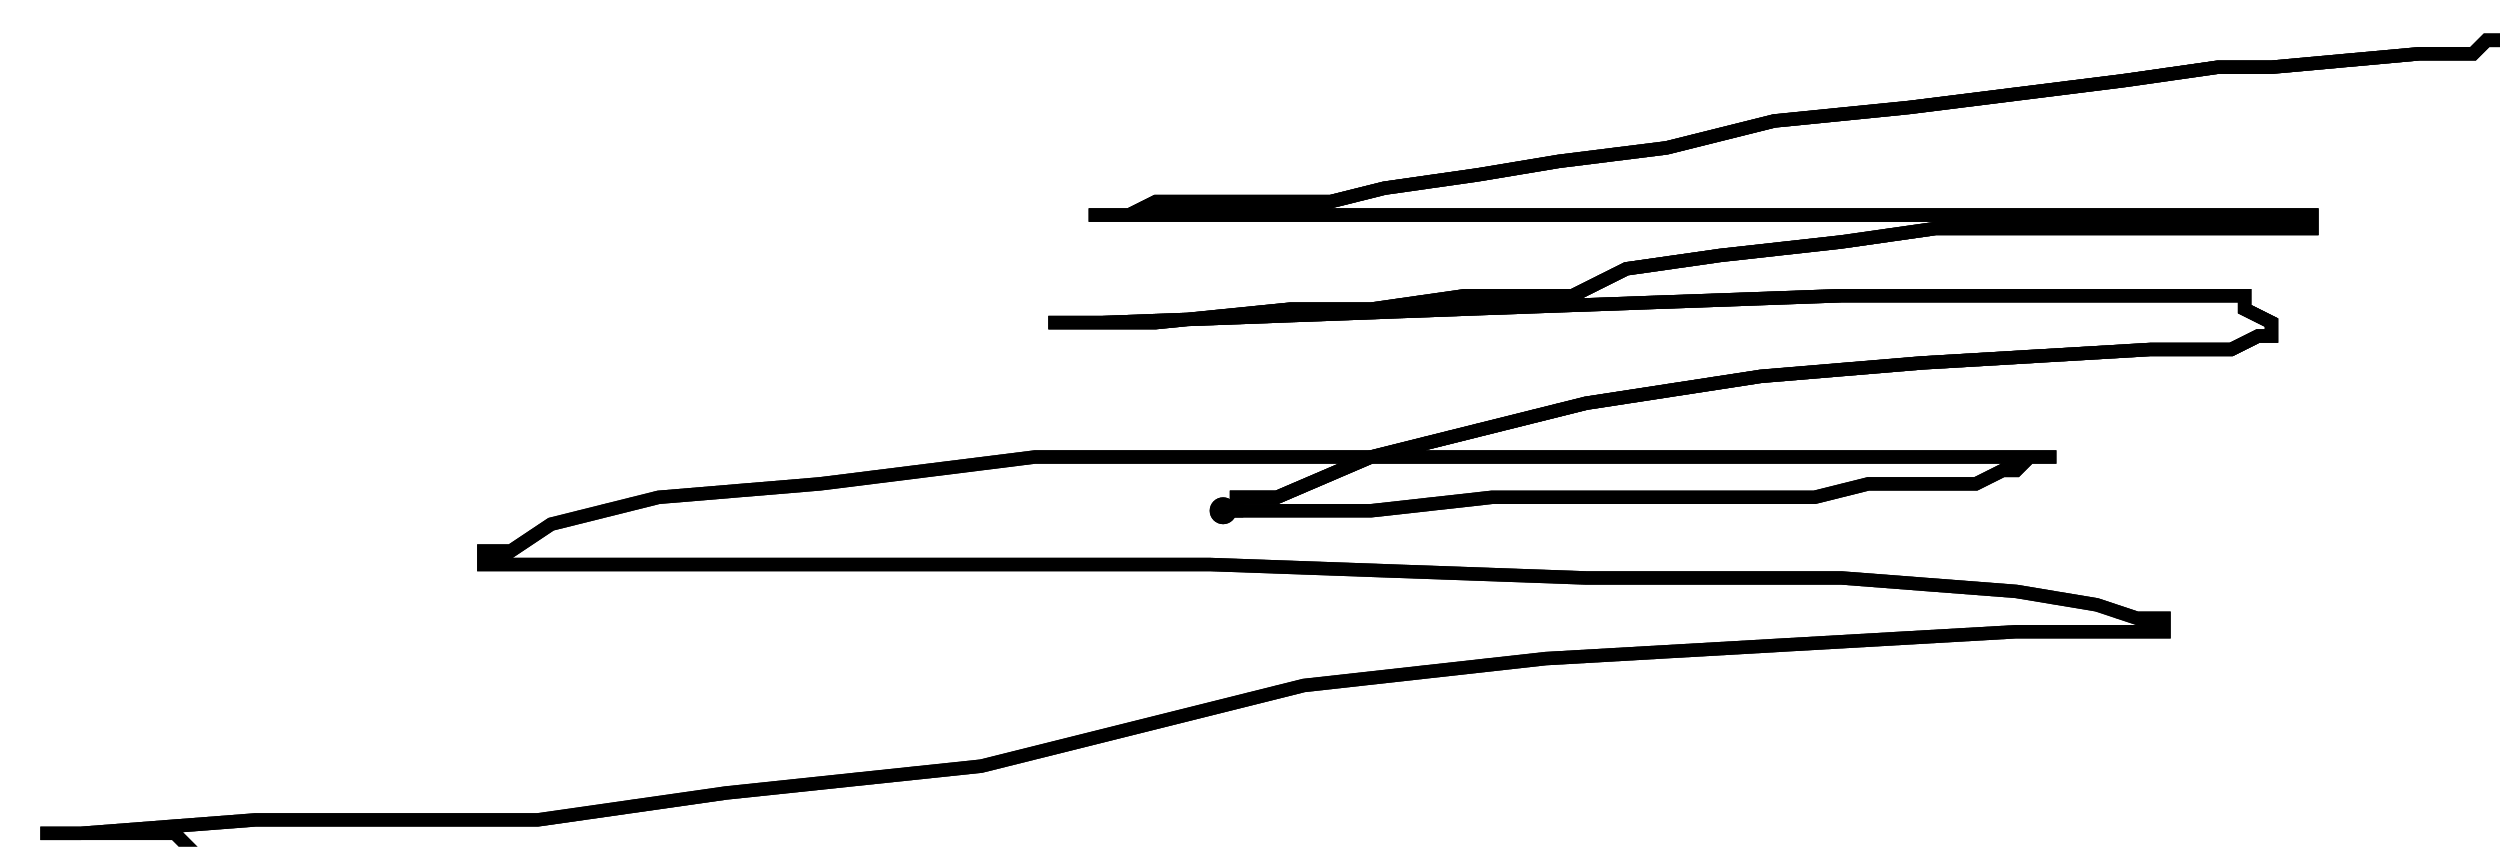 <?xml version="1.0" encoding="utf-8" ?>
<svg baseProfile="tiny" height="63" version="1.2" viewBox="-3 -3 186 63" width="186" xmlns="http://www.w3.org/2000/svg" xmlns:ev="http://www.w3.org/2001/xml-events" xmlns:xlink="http://www.w3.org/1999/xlink"><defs /><path d="M186 0 L185 0 L184 0 L183 0 L182 0 L181 1 L177 1 L166 2 L162 2 L155 3 L147 4 L139 5 L129 6 L125 7 L121 8 L113 9 L107 10 L100 11 L96 12 L92 12 L87 12 L83 12 L81 13 L80 13 L79 13 L78 13 L80 13 L84 13 L116 13 L135 13 L146 13 L150 13 L154 13 L160 13 L165 13 L168 13 L169 13 L169 14 L166 14 L158 14 L150 14 L141 14 L134 15 L125 16 L118 17 L114 19 L106 19 L99 20 L93 20 L83 21 L77 21 L75 21 L76 21 L79 21 L106 20 L134 19 L156 19 L160 19 L162 19 L163 19 L164 19 L164 20 L166 21 L166 22 L165 22 L163 23 L157 23 L140 24 L128 25 L115 27 L107 29 L99 31 L92 34 L89 34 L89 35 L88 35 " fill="none" stroke="black" /><circle cx="88" cy="35" fill="black" r="1" /><circle cx="88" cy="35" fill="black" r="1" /><path d="M186 0 L185 0 L184 0 L183 0 L182 0 L181 1 L177 1 L166 2 L162 2 L155 3 L147 4 L139 5 L129 6 L125 7 L121 8 L113 9 L107 10 L100 11 L96 12 L92 12 L87 12 L83 12 L81 13 L80 13 L79 13 L78 13 L80 13 L84 13 L116 13 L135 13 L146 13 L150 13 L154 13 L160 13 L165 13 L168 13 L169 13 L169 14 L166 14 L158 14 L150 14 L141 14 L134 15 L125 16 L118 17 L114 19 L106 19 L99 20 L93 20 L83 21 L77 21 L75 21 L76 21 L79 21 L106 20 L134 19 L156 19 L160 19 L162 19 L163 19 L164 19 L164 20 L166 21 L166 22 L165 22 L163 23 L157 23 L140 24 L128 25 L115 27 L107 29 L99 31 L92 34 L89 34 L89 35 L88 35 M88 35 L89 35 L91 35 L92 35 L93 35 L95 35 L97 35 L99 35 L108 34 L115 34 L116 34 L115 34 L117 34 L119 34 L121 34 L132 34 L136 33 L137 33 L139 33 L140 33 L141 33 L142 33 L144 33 L146 32 L147 32 L148 31 L149 31 L150 31 L149 31 L146 31 L124 31 L101 31 L74 31 L58 33 L46 34 L38 36 L35 38 L33 38 L33 39 L34 39 L55 39 L87 39 L115 40 L134 40 L147 41 L153 42 L156 43 L157 43 L158 43 L158 44 L155 44 L147 44 L112 46 L94 48 L70 54 L51 56 L37 58 L16 58 L3 59 L1 59 L0 59 " fill="none" stroke="black" /><path d="M186 0 L185 0 L184 0 L183 0 L182 0 L181 1 L177 1 L166 2 L162 2 L155 3 L147 4 L139 5 L129 6 L125 7 L121 8 L113 9 L107 10 L100 11 L96 12 L92 12 L87 12 L83 12 L81 13 L80 13 L79 13 L78 13 L80 13 L84 13 L116 13 L135 13 L146 13 L150 13 L154 13 L160 13 L165 13 L168 13 L169 13 L169 14 L166 14 L158 14 L150 14 L141 14 L134 15 L125 16 L118 17 L114 19 L106 19 L99 20 L93 20 L83 21 L77 21 L75 21 L76 21 L79 21 L106 20 L134 19 L156 19 L160 19 L162 19 L163 19 L164 19 L164 20 L166 21 L166 22 L165 22 L163 23 L157 23 L140 24 L128 25 L115 27 L107 29 L99 31 L92 34 L89 34 L89 35 L88 35 M88 35 L89 35 L91 35 L92 35 L93 35 L95 35 L97 35 L99 35 L108 34 L115 34 L116 34 L115 34 L117 34 L119 34 L121 34 L132 34 L136 33 L137 33 L139 33 L140 33 L141 33 L142 33 L144 33 L146 32 L147 32 L148 31 L149 31 L150 31 L149 31 L146 31 L124 31 L101 31 L74 31 L58 33 L46 34 L38 36 L35 38 L33 38 L33 39 L34 39 L55 39 L87 39 L115 40 L134 40 L147 41 L153 42 L156 43 L157 43 L158 43 L158 44 L155 44 L147 44 L112 46 L94 48 L70 54 L51 56 L37 58 L16 58 L3 59 L1 59 L0 59 M0 59 L5 59 L9 59 L10 59 L11 60 L12 61 L14 62 L15 63 L16 63 L17 63 " fill="none" stroke="black" /></svg>